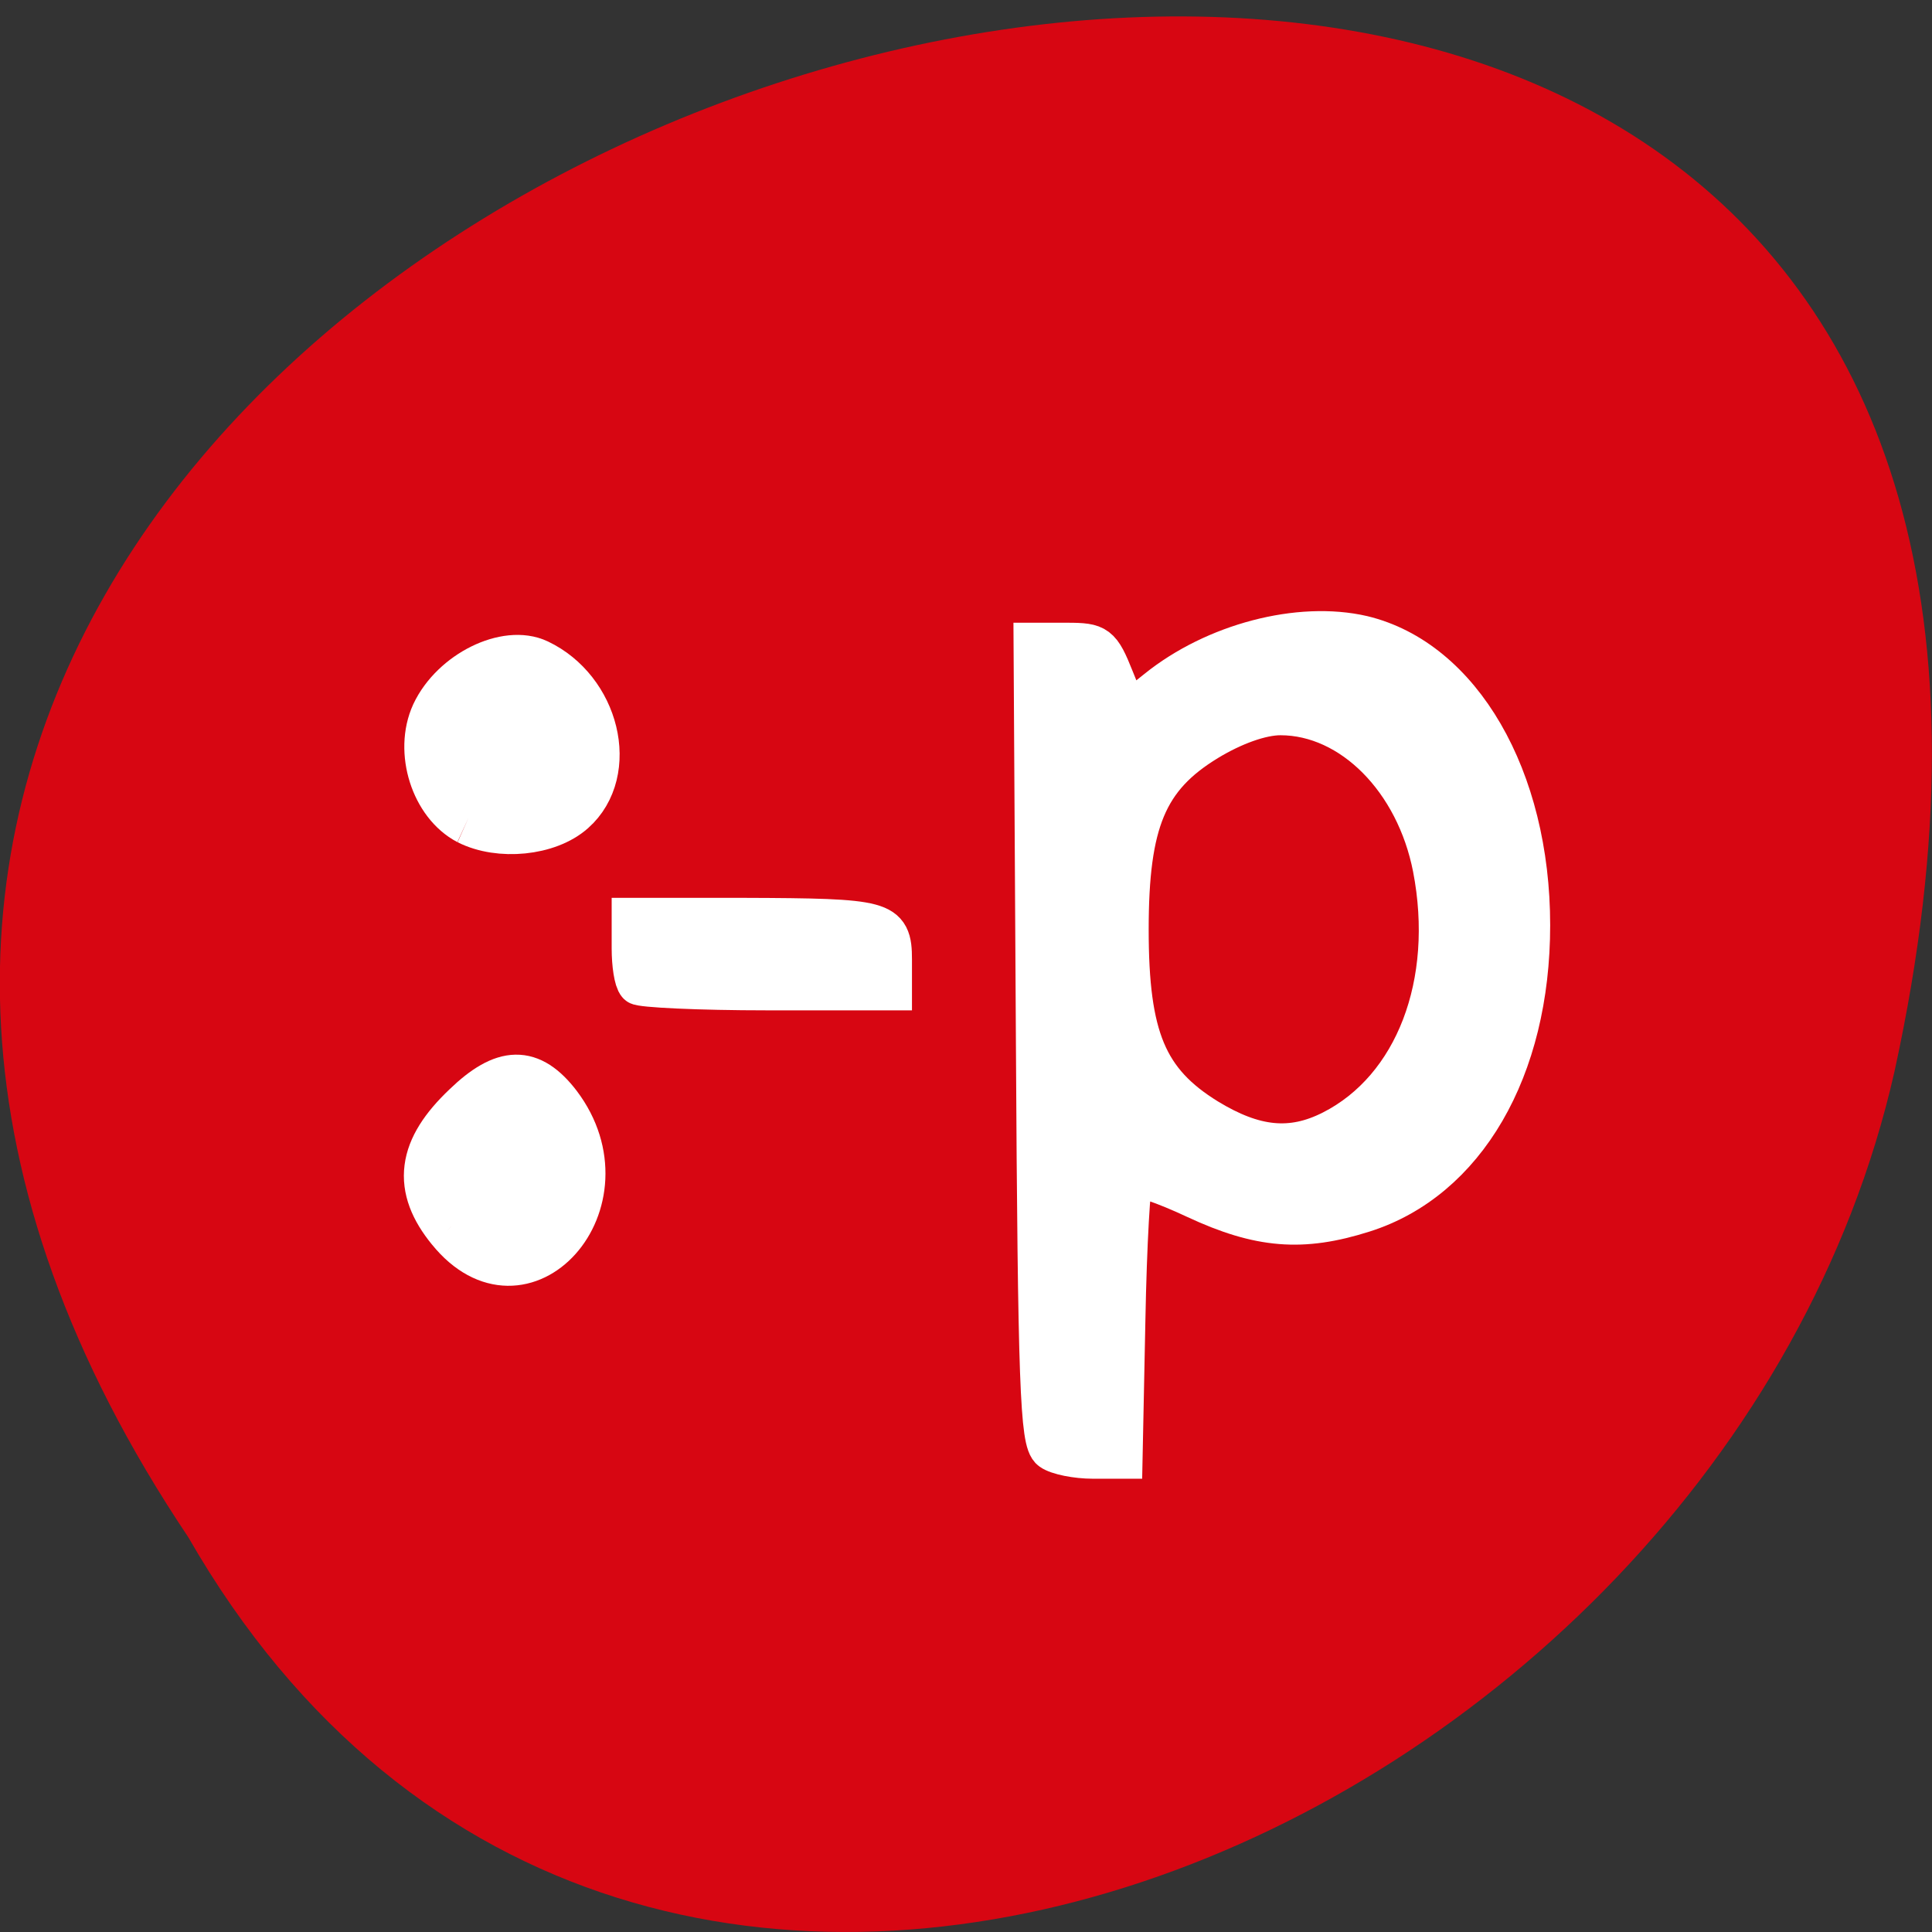 <svg xmlns="http://www.w3.org/2000/svg" viewBox="0 0 16 16"><rect x="0" y="0" width="16" height="16" fill="#333333" stroke="none"/><path d="m 1.559 12.73 c -7.996 -11.926 17.508 -19.273 14.13 -3.855 c -1.441 6.371 -10.465 10.238 -14.13 3.855" fill="#d70612"/><g fill="#fff" stroke="#fff"><g stroke-width="5.424"><path d="m 144.72 193.11 c -1.375 -0.893 -1.688 -7.977 -1.938 -50.961 l -0.313 -49.949 h 4.438 c 4.125 0 4.5 0.298 6.25 4.405 l 1.875 4.346 l 3.813 -2.858 c 7.688 -5.834 19.06 -8.632 27.563 -6.787 c 13.188 2.977 22.313 17.741 22.313 36.14 c 0 17.979 -8.563 31.791 -22.19 35.839 c -8.188 2.441 -13.938 2.024 -22.5 -1.726 c -4.188 -1.846 -7.875 -3.036 -8.313 -2.619 c -0.375 0.357 -0.875 8.454 -1.063 17.979 l -0.375 17.265 h -3.938 c -2.188 0 -4.75 -0.476 -5.625 -1.072 m 37.5 -39.709 c 11.125 -5.298 16.563 -18.634 13.563 -33.22 c -2.313 -11.133 -10.938 -19.289 -20.375 -19.289 c -2.563 0 -6.25 1.25 -9.688 3.215 c -8.125 4.644 -10.625 10.299 -10.625 23.873 c 0 13.633 2.5 19.229 10.625 23.932 c 6.25 3.572 11.125 4.048 16.5 1.488" transform="matrix(0.062 0 0 0.066 -0.271 -0.749)"/><path d="m 297.31 101.26 c -0.438 -0.417 -0.75 -2.381 -0.75 -4.346 v -3.632 h 14.938 c 18.813 0.06 19.75 0.298 19.75 5 v 3.691 h -16.625 c -9.125 0 -16.938 -0.357 -17.313 -0.714" transform="matrix(0.062 0 0 0.066 -13.153 1.458)"/></g><g transform="matrix(0.062 0 0 0.066 -13.153 1.458)"><path d="m 274.75 80.48 c -4.375 -2.143 -6.438 -8.335 -4.313 -12.681 c 2.438 -4.882 9.375 -8.097 13.5 -6.251 c 7.563 3.393 10.06 13.04 4.563 17.622 c -3.188 2.679 -9.625 3.274 -13.75 1.31" stroke-width="6.889"/><path d="m 272.38 131.86 c -4.438 -5.12 -3.875 -9.466 2.063 -14.764 c 5.063 -4.584 8.5 -4.644 12.13 -0.179 c 9.313 11.609 -4.563 26.14 -14.188 14.943" stroke-width="6.733"/></g></g></svg>